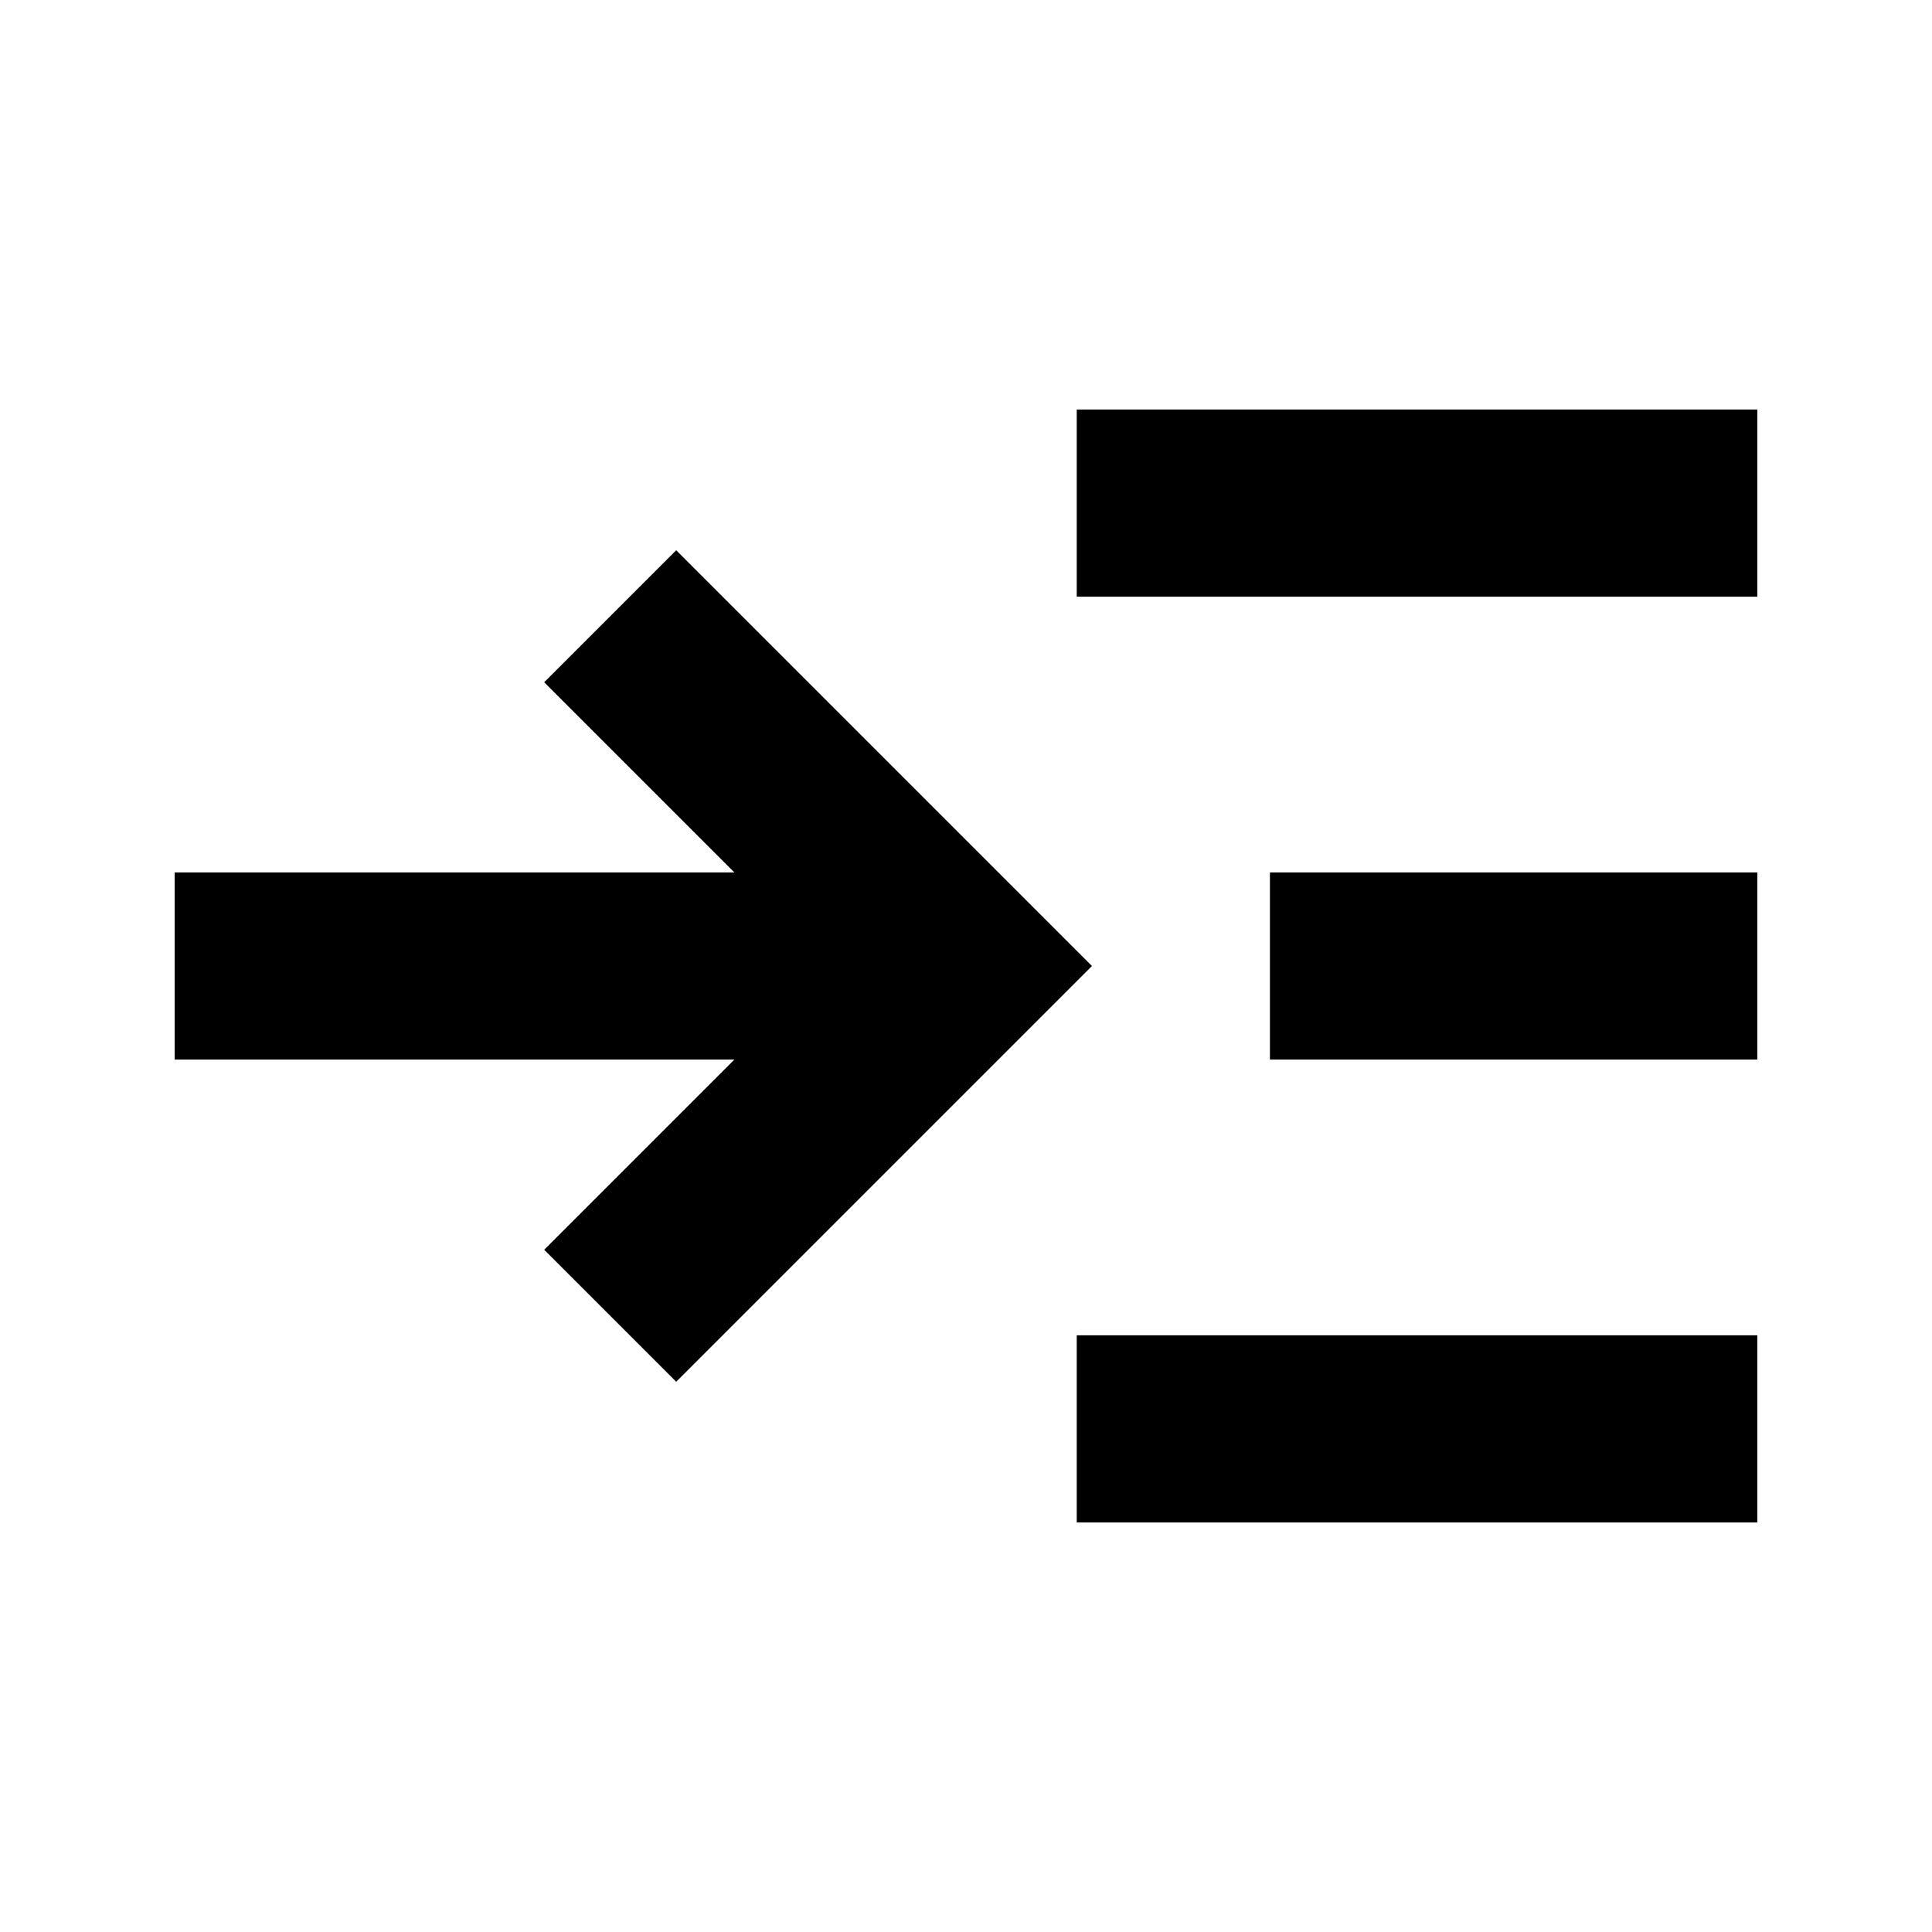 <svg xmlns="http://www.w3.org/2000/svg" height="20" viewBox="0 -960 960 960" width="20"><path d="M336-273.41 270.41-339l94.5-94.5H86.78v-93h278.13l-94.5-94.5L336-686.59 542.59-480 336-273.41Zm199.02 69.91v-93h338.2v93h-338.2Zm0-460v-93h338.2v93h-338.2Zm96 230v-93h242.2v93h-242.2Z"/></svg>